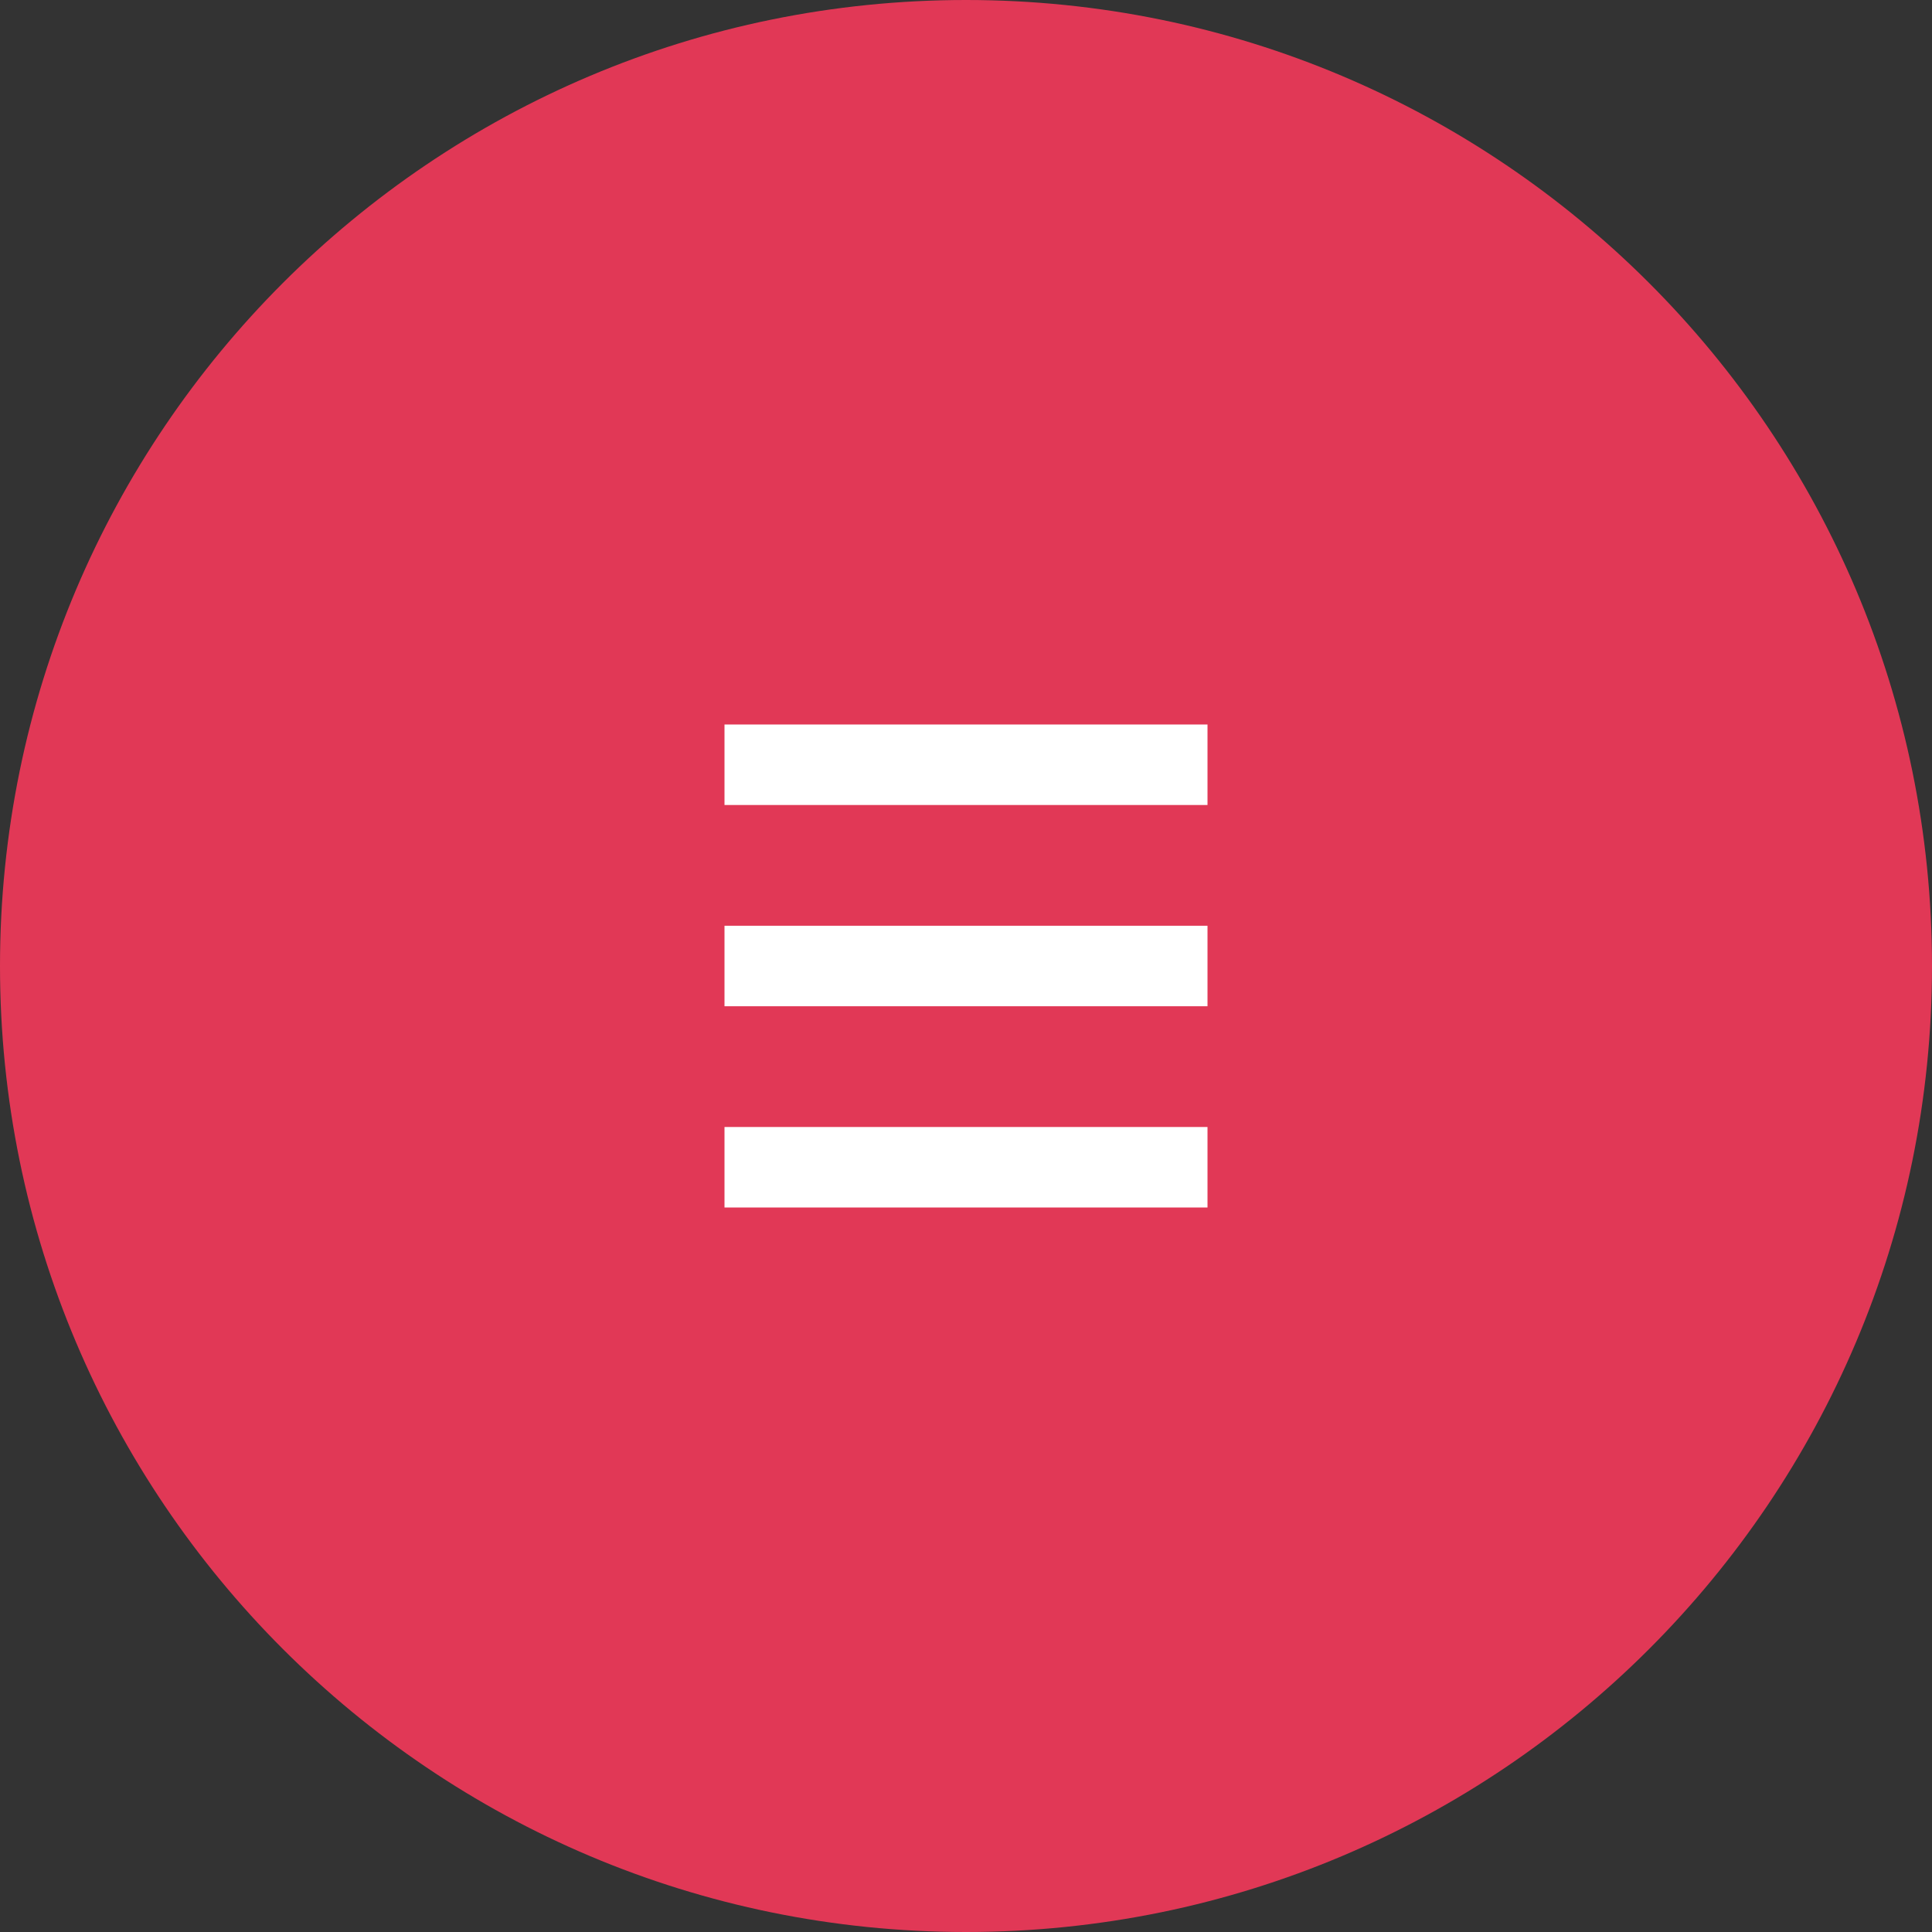 <svg width="48" height="48" viewBox="0 0 48 48" fill="none" xmlns="http://www.w3.org/2000/svg">
<rect x="0" y="0" width="48" height="48" fill="#333333" stroke="none"/>
<path d="M24 48C37.255 48 48 37.255 48 24C48 10.745 37.255 0 24 0C10.745 0 0 10.745 0 24C0 37.255 10.745 48 24 48Z" fill="#E13856"/>
<path fill-rule="evenodd" clip-rule="evenodd" d="M18 18H30V20H18V18ZM18 23H30V25H18V23ZM30 28H18V30H30V28Z" fill="white"/>
</svg>
